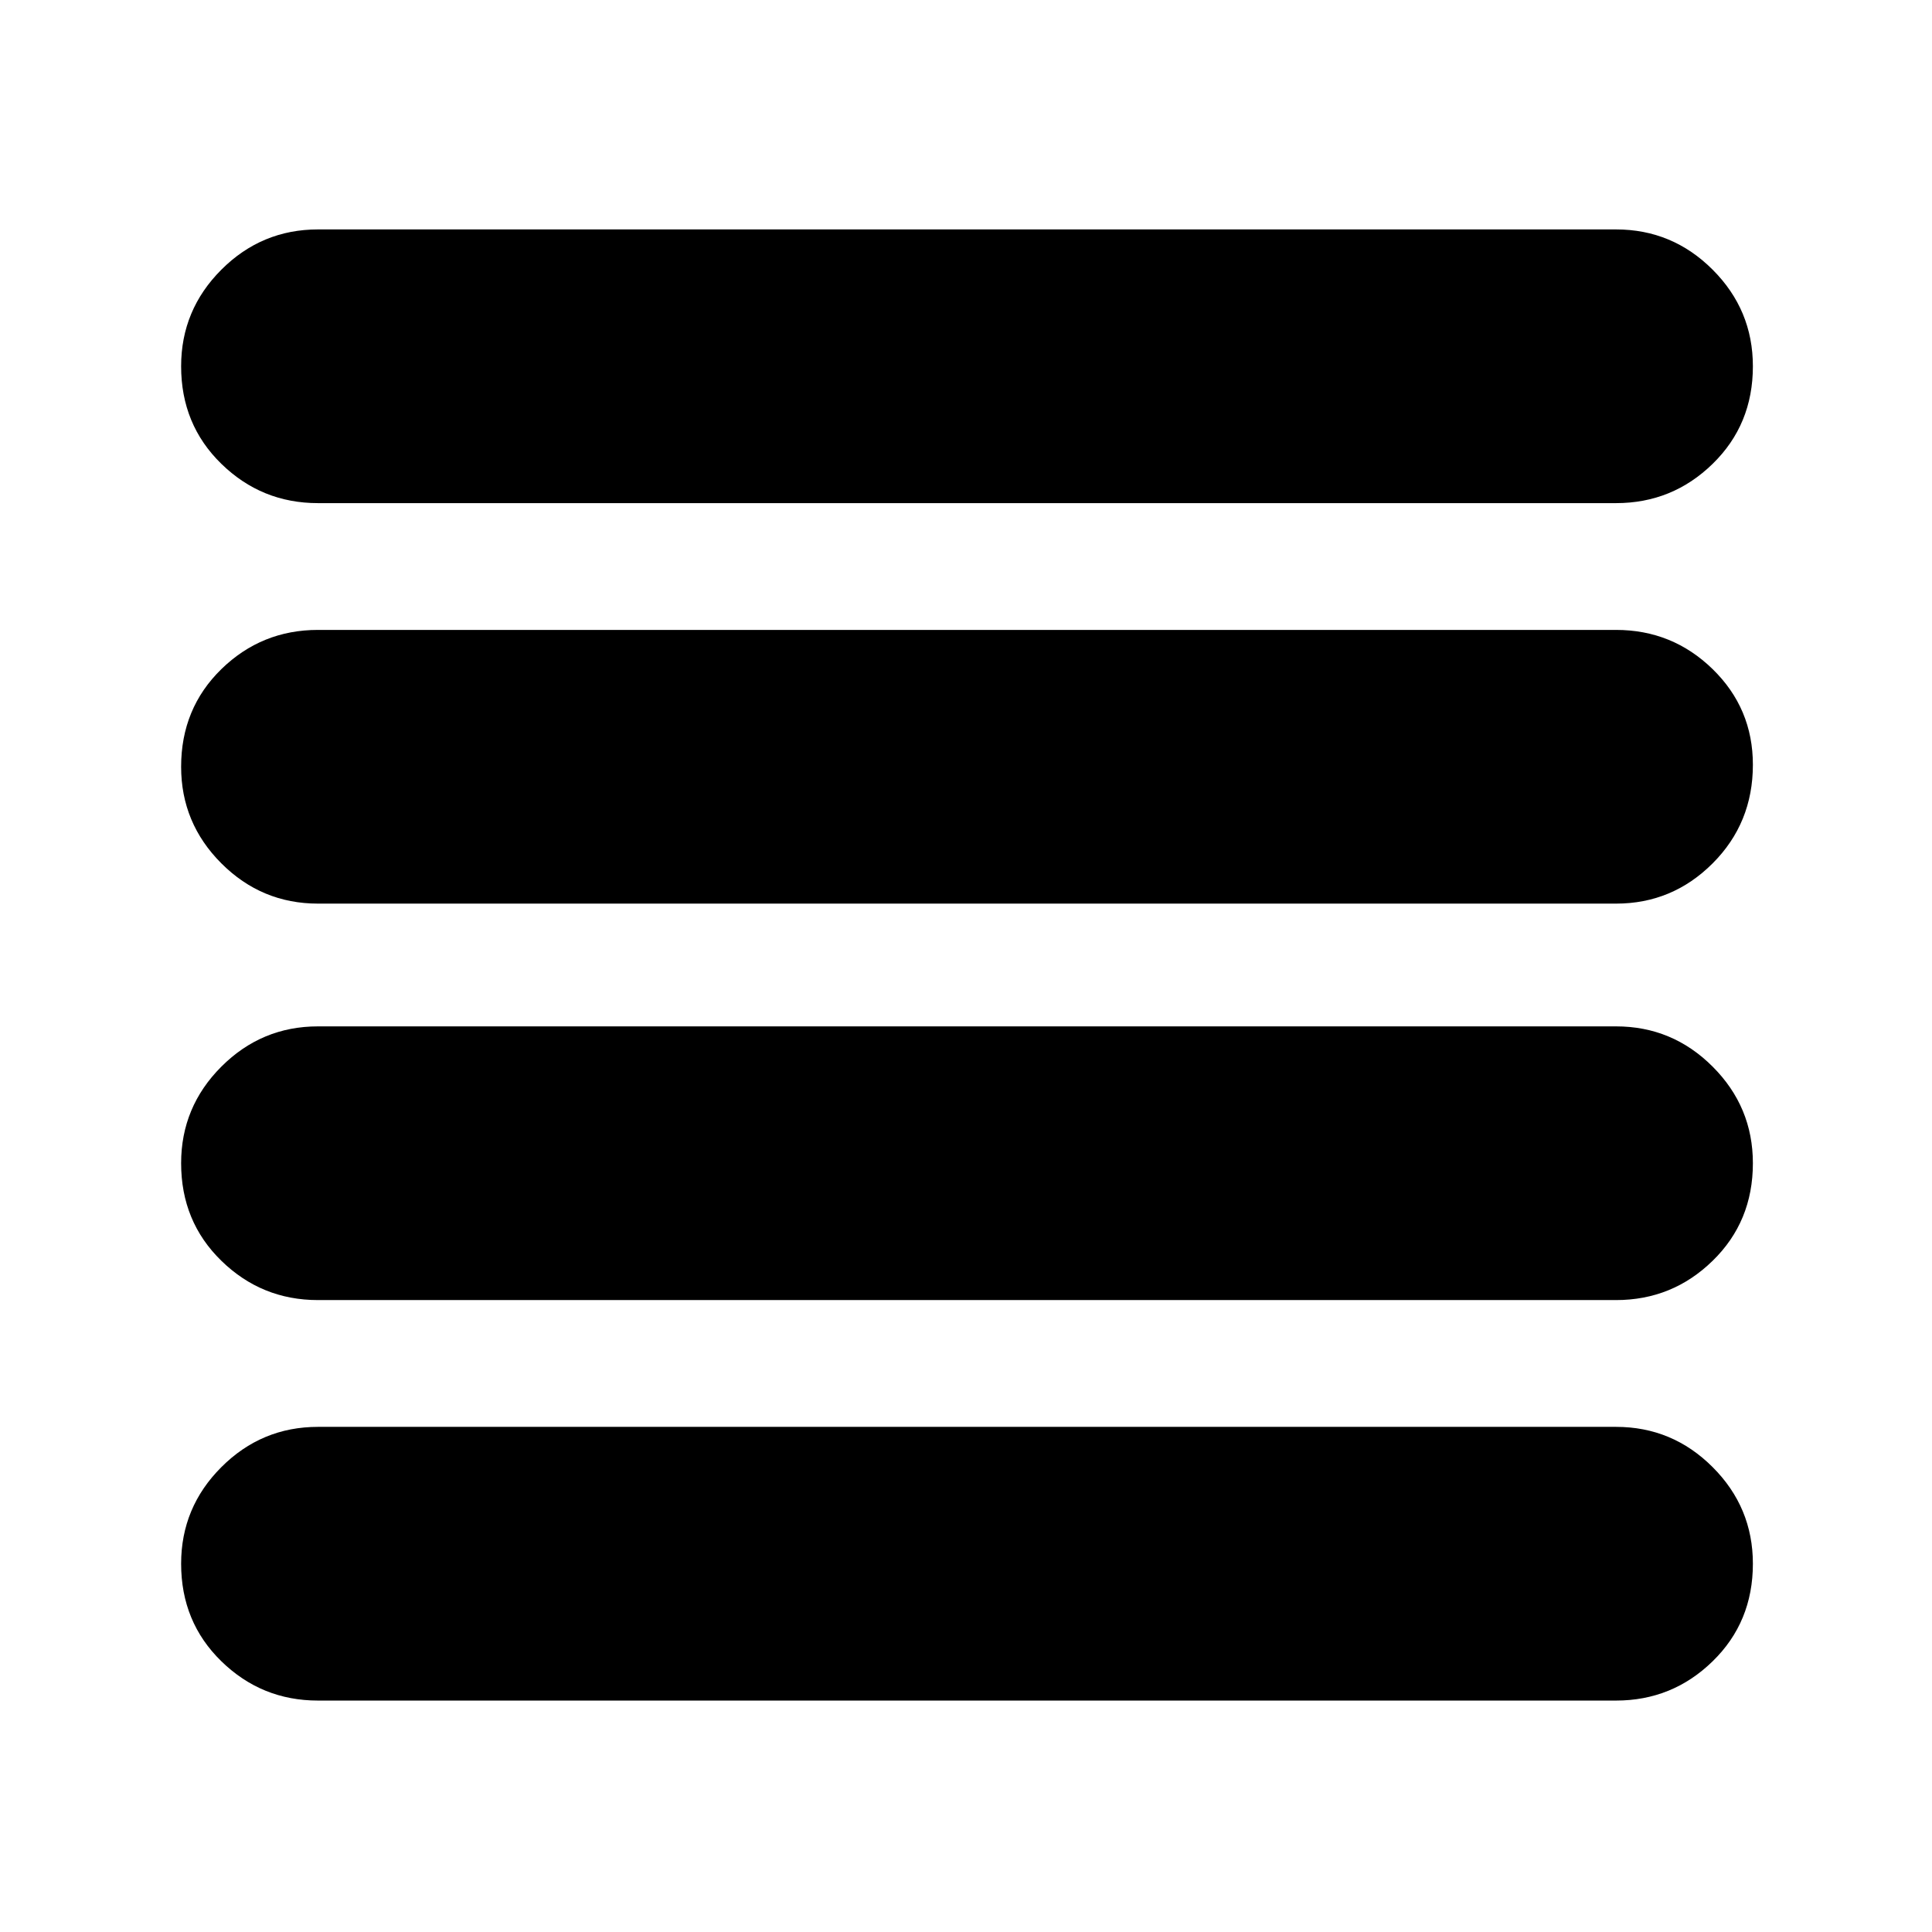 <svg xmlns="http://www.w3.org/2000/svg" height="24" width="24"><path d="M3.95 16.15q-.7 0-1.2-.488-.5-.487-.5-1.212 0-.7.5-1.2t1.2-.5h16.125q.7 0 1.2.5t.5 1.2q0 .725-.5 1.212-.5.488-1.2.488Zm0 4.975q-.7 0-1.2-.488-.5-.487-.5-1.212 0-.7.5-1.2t1.2-.5h16.125q.7 0 1.2.5t.5 1.2q0 .725-.5 1.212-.5.488-1.2.488Zm0-9.9q-.7 0-1.2-.5t-.5-1.2q0-.725.5-1.213.5-.487 1.2-.487h16.125q.7 0 1.2.487.5.488.5 1.188 0 .725-.5 1.225-.5.5-1.2.5Zm0-4.975q-.7 0-1.2-.488-.5-.487-.5-1.212 0-.7.5-1.2t1.2-.5h16.125q.7 0 1.2.5t.5 1.2q0 .725-.5 1.212-.5.488-1.2.488Z"/></svg>
